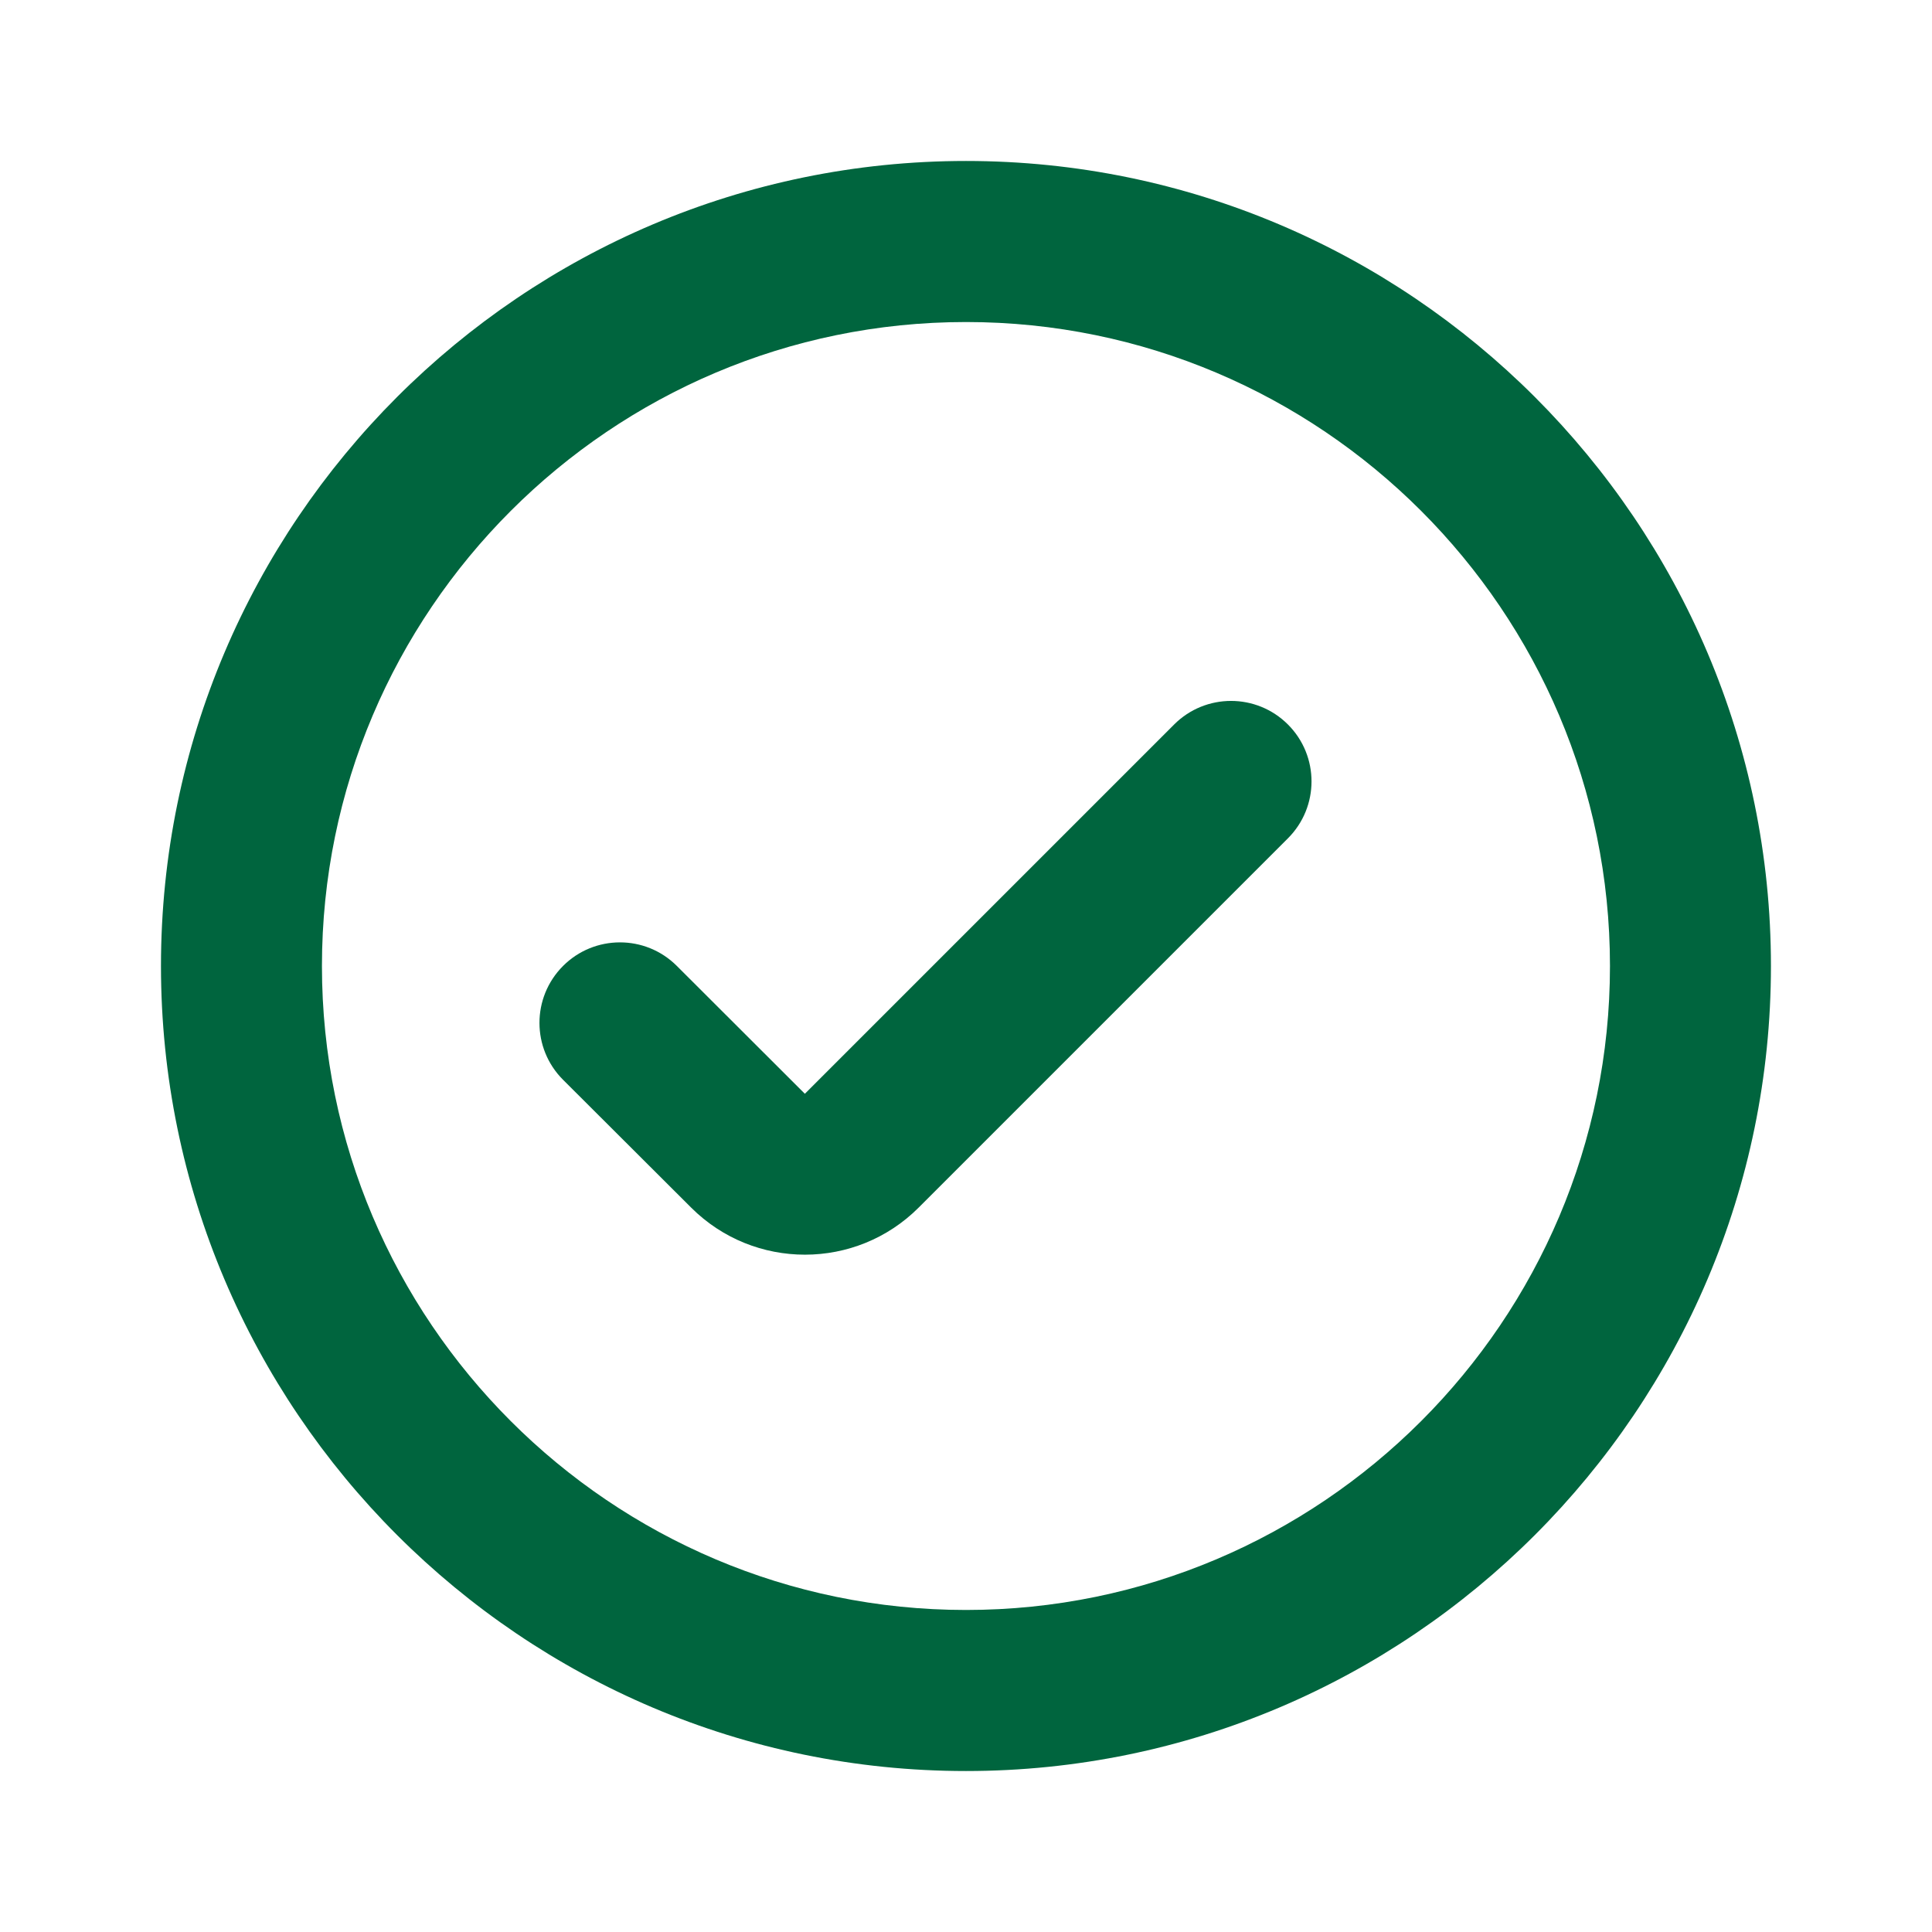 <svg width="22" height="22" viewBox="0 0 22 22" fill="none" xmlns="http://www.w3.org/2000/svg">
<path d="M11 1.833C5.945 1.833 1.833 5.946 1.833 11C1.833 16.055 5.945 20.167 11 20.167C16.054 20.167 20.166 16.055 20.166 11C20.166 5.946 16.054 1.833 11 1.833ZM11 18.333C6.956 18.333 3.666 15.043 3.666 11C3.666 6.957 6.956 3.667 11 3.667C15.043 3.667 18.333 6.957 18.333 11C18.333 15.043 15.043 18.333 11 18.333Z" fill="#00653E"/>
<path d="M9.165 12.455L7.707 10.999C7.349 10.641 6.768 10.642 6.411 11C6.053 11.359 6.054 11.939 6.412 12.296L7.871 13.752C8.587 14.466 9.747 14.466 10.462 13.75L14.666 9.546C15.024 9.188 15.024 8.608 14.666 8.25C14.308 7.892 13.728 7.892 13.37 8.25L9.165 12.455Z" fill="#00653E"/>
</svg>
